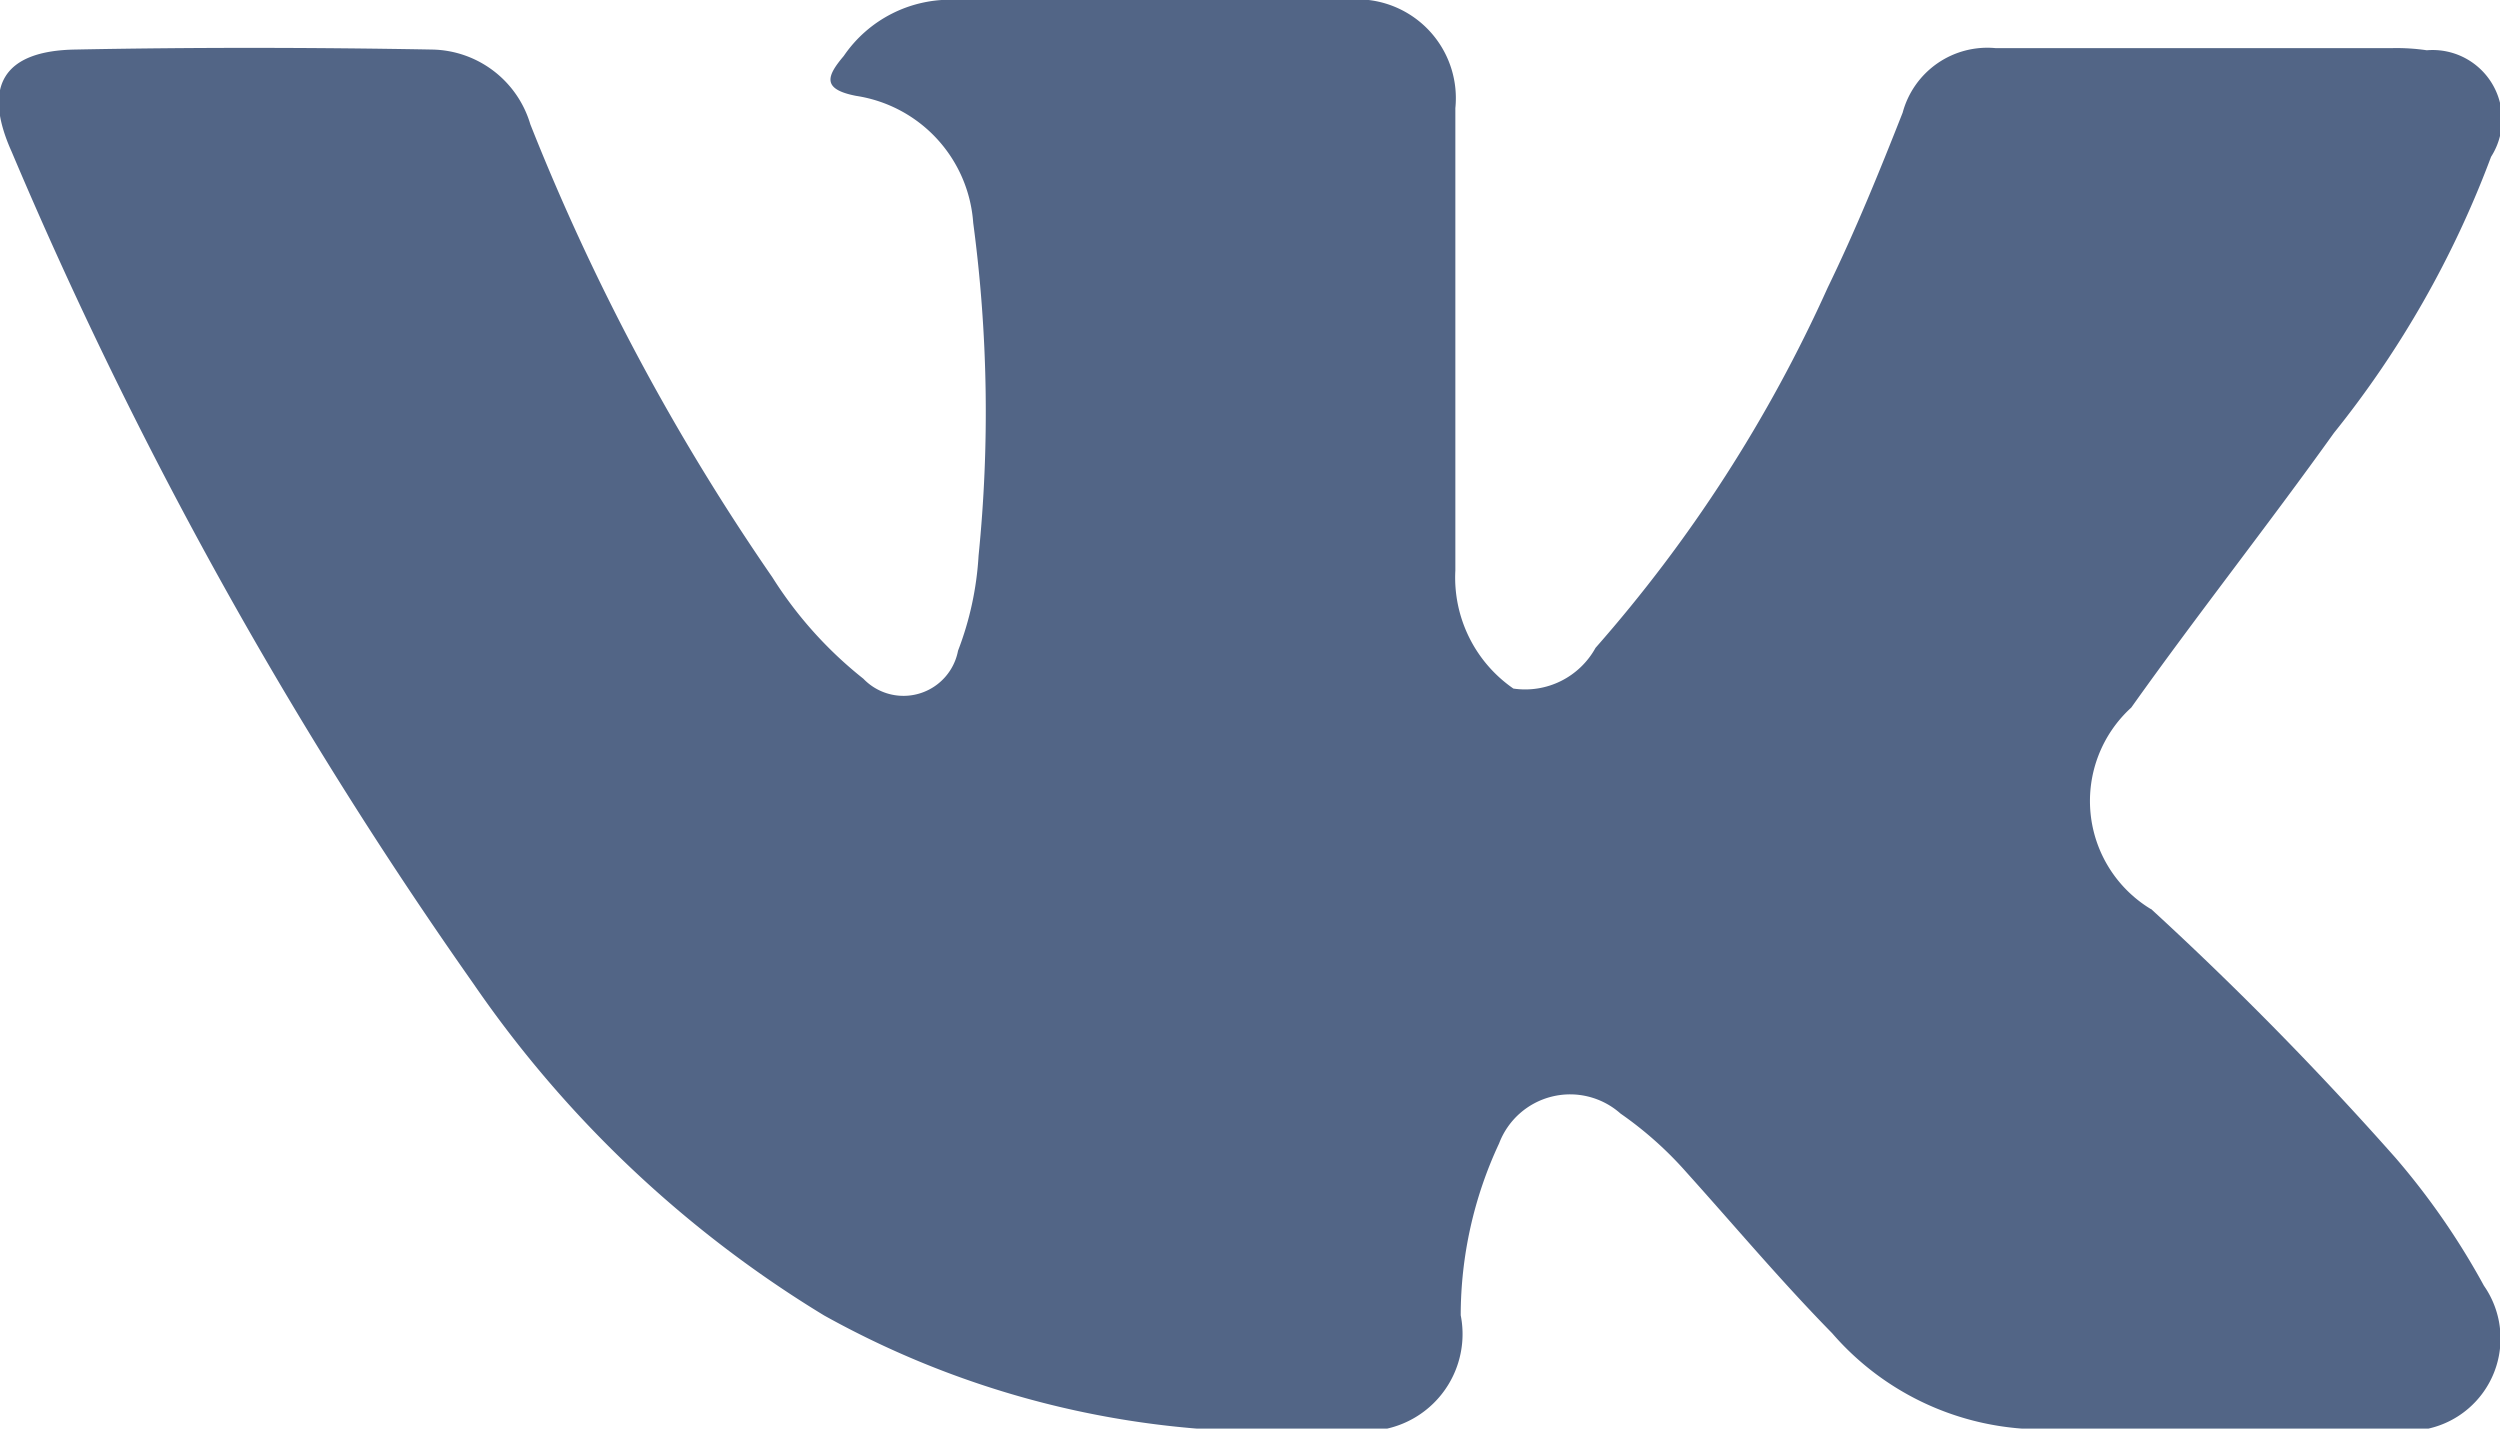 <svg xmlns="http://www.w3.org/2000/svg" width="28" height="16" viewBox="0 0 28 16">
  <defs>
    <style>
      .cls-1 {
        fill: #526586;
        fill-rule: evenodd;
      }
    </style>
  </defs>
  <path id="VK" class="cls-1" d="M4676.09,329.179a37.544,37.544,0,0,1,2.74,2.789,8.223,8.223,0,0,1,.99,1.432,1.034,1.034,0,0,1-.62,1.6l-4.09,0a3.113,3.113,0,0,1-2.59-1.068c-0.57-.581-1.09-1.2-1.63-1.8a4.1,4.1,0,0,0-.74-0.66,0.85,0.85,0,0,0-1.36.334,4.552,4.552,0,0,0-.43,1.925,1.086,1.086,0,0,1-1.3,1.271,10.3,10.3,0,0,1-5.83-1.269,12.872,12.872,0,0,1-3.93-3.719,50.056,50.056,0,0,1-5.17-9.316c-0.33-.735-0.09-1.129.71-1.143,1.33-.026,2.66-0.024,4,0a1.168,1.168,0,0,1,1.1.838,25.418,25.418,0,0,0,2.71,5.072,4.533,4.533,0,0,0,1.02,1.137,0.622,0.622,0,0,0,1.06-.314,3.529,3.529,0,0,0,.23-1.064,16.031,16.031,0,0,0-.06-3.728,1.548,1.548,0,0,0-1.31-1.422c-0.39-.075-0.33-0.222-0.14-0.447a1.443,1.443,0,0,1,1.25-.629h4.61a1.107,1.107,0,0,1,.99,1.213v5.178a1.511,1.511,0,0,0,.65,1.323,0.9,0.9,0,0,0,.92-0.456,16.111,16.111,0,0,0,2.6-4.034c0.31-.638.58-1.3,0.84-1.961a0.982,0.982,0,0,1,1.04-.722l4.44,0a2.322,2.322,0,0,1,.39.024,0.777,0.777,0,0,1,.72,1.193,11.186,11.186,0,0,1-1.76,3.093c-0.74,1.035-1.53,2.035-2.27,3.076a1.415,1.415,0,0,0,.22,2.257h0Z" transform="translate(-4652 -319)"/>
</svg>
